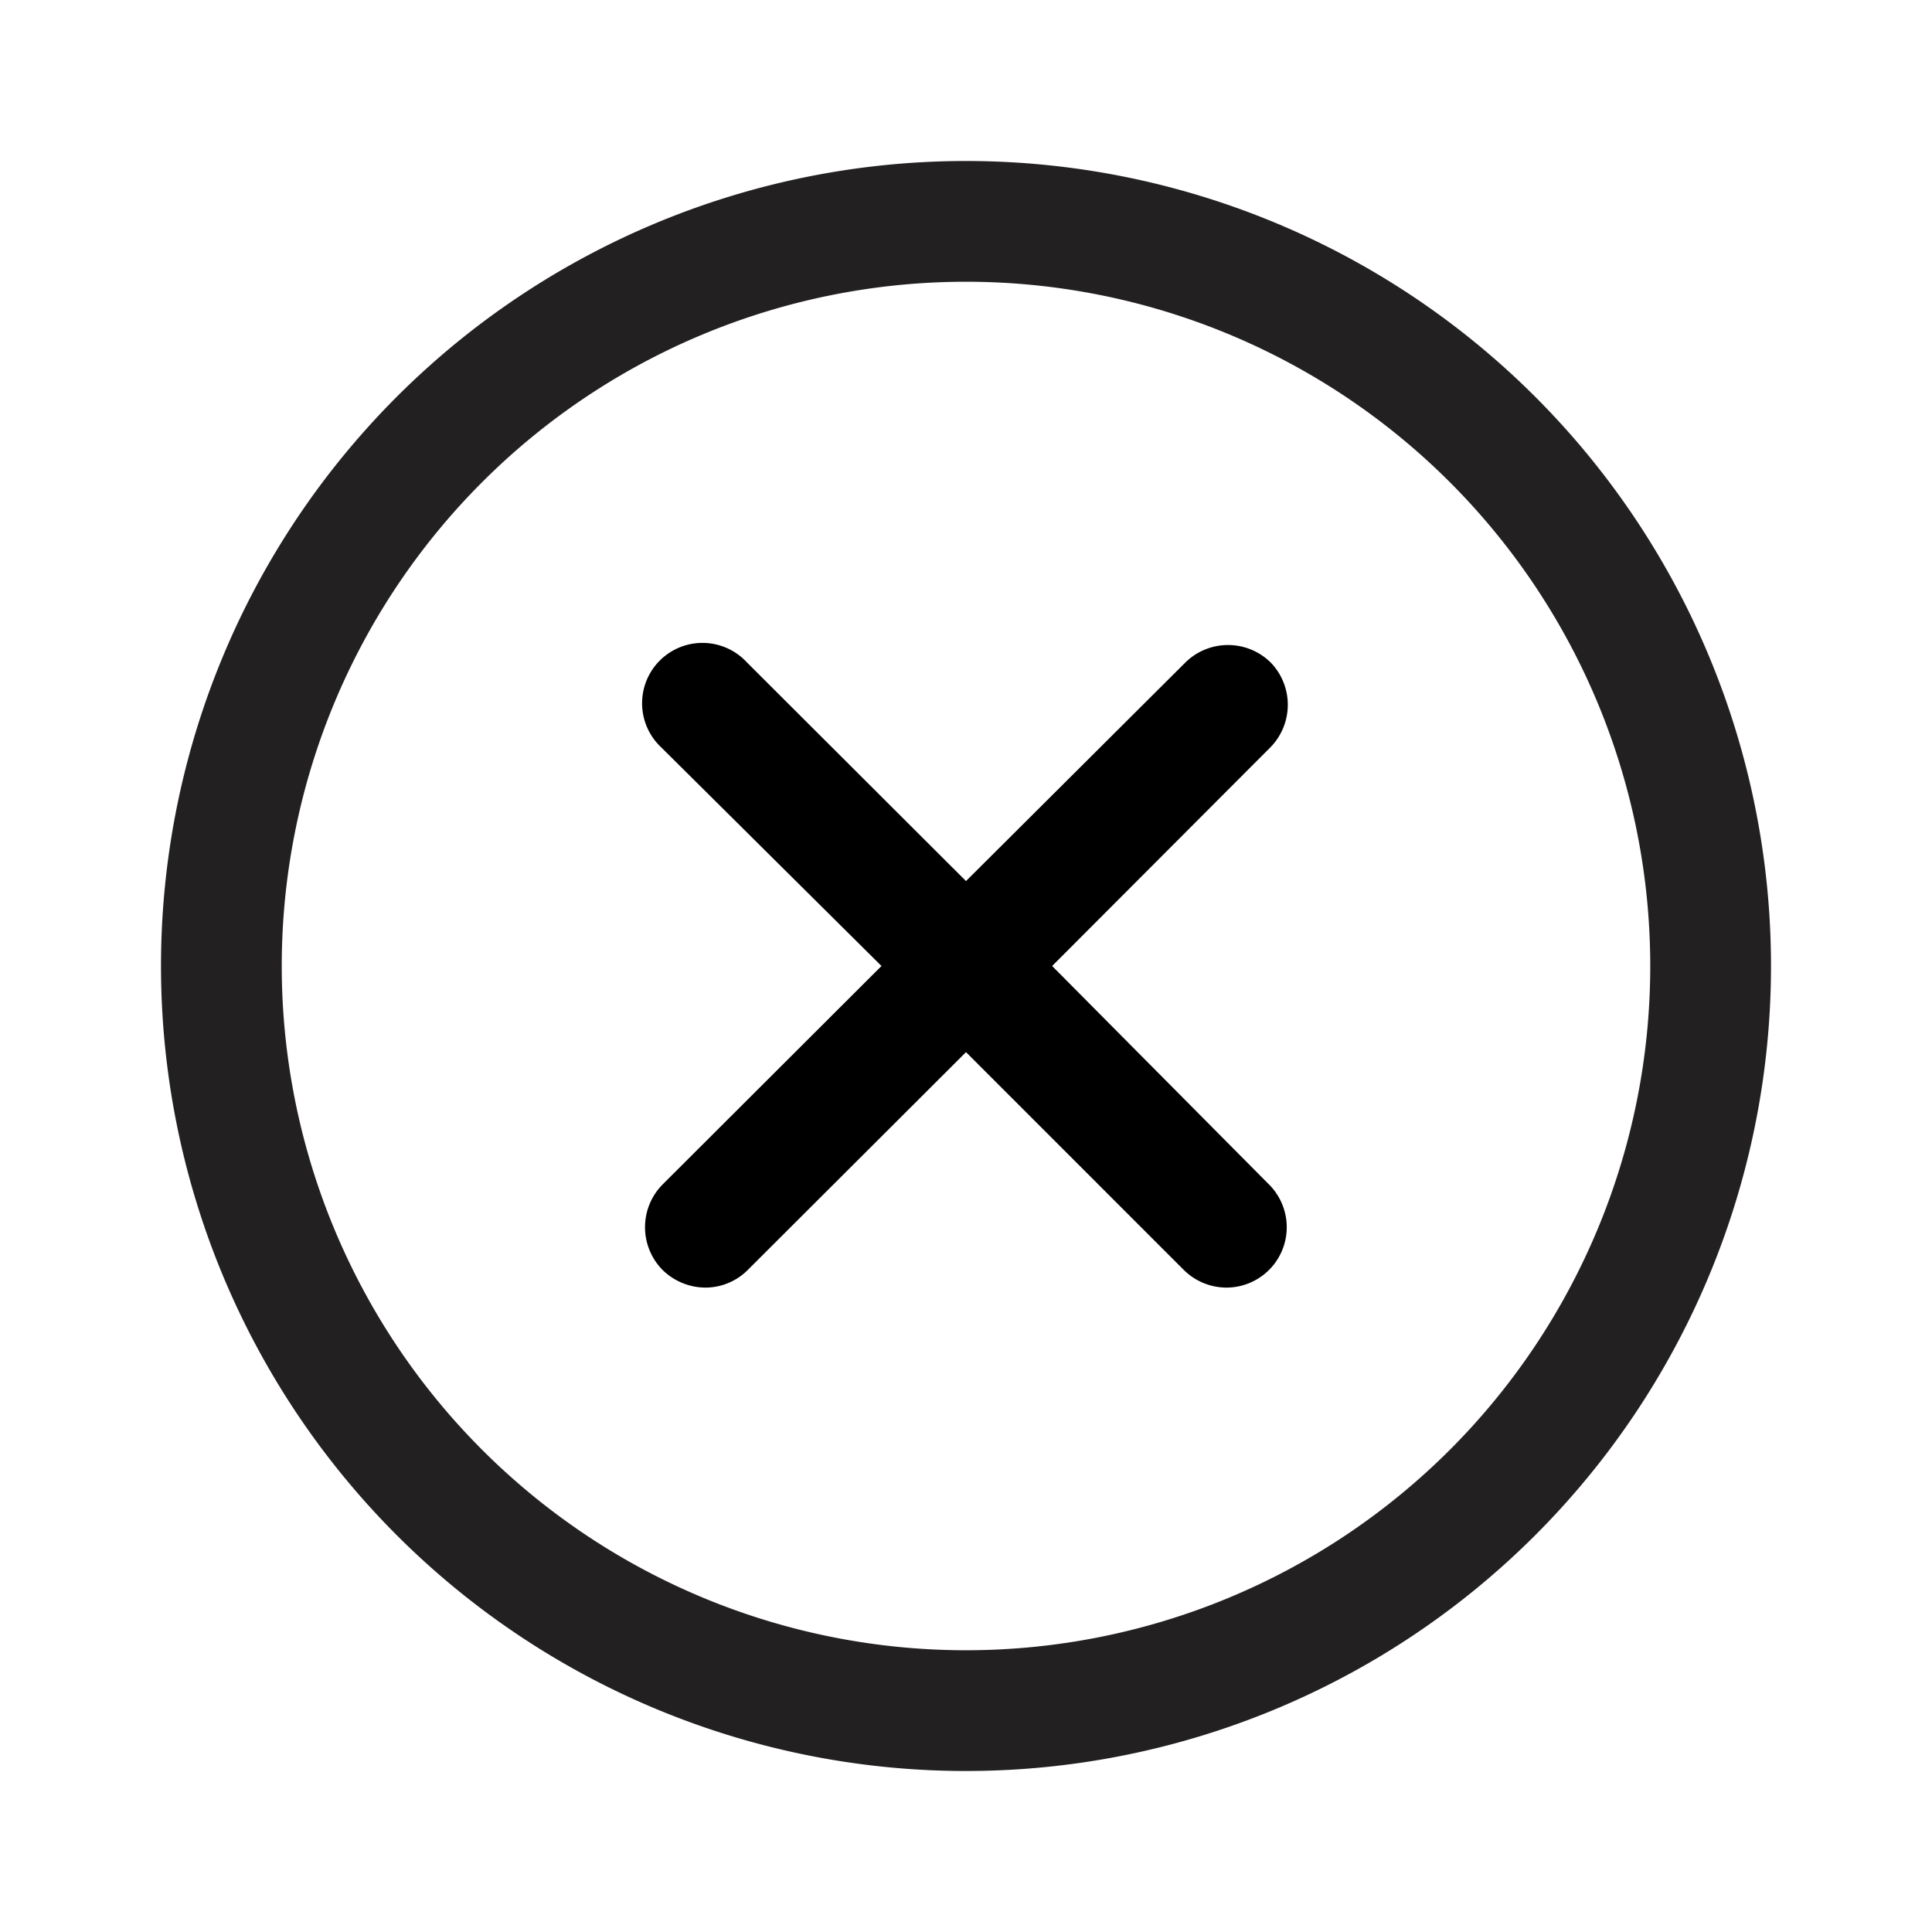 <svg xmlns="http://www.w3.org/2000/svg" viewBox="0 0 48 48"><path fill="#222020" d="M24 4a20 20 0 1020 20A20 20 0 0024 4zm0 37a17 17 0 1117-17 17 17 0 01-17 17z"/><path d="M31.57 16.46a1.51 1.51 0 00-2.12 0L24 21.89l-5.45-5.44a1.5 1.5 0 10-2.12 2.12L21.9 24l-5.44 5.43a1.51 1.51 0 000 2.12 1.53 1.53 0 001.06.44 1.49 1.49 0 001.06-.44L24 26.14l5.41 5.41a1.51 1.51 0 001.06.44 1.5 1.5 0 001.06-2.56L26.14 24l5.43-5.44a1.51 1.51 0 000-2.1z"/></svg>
